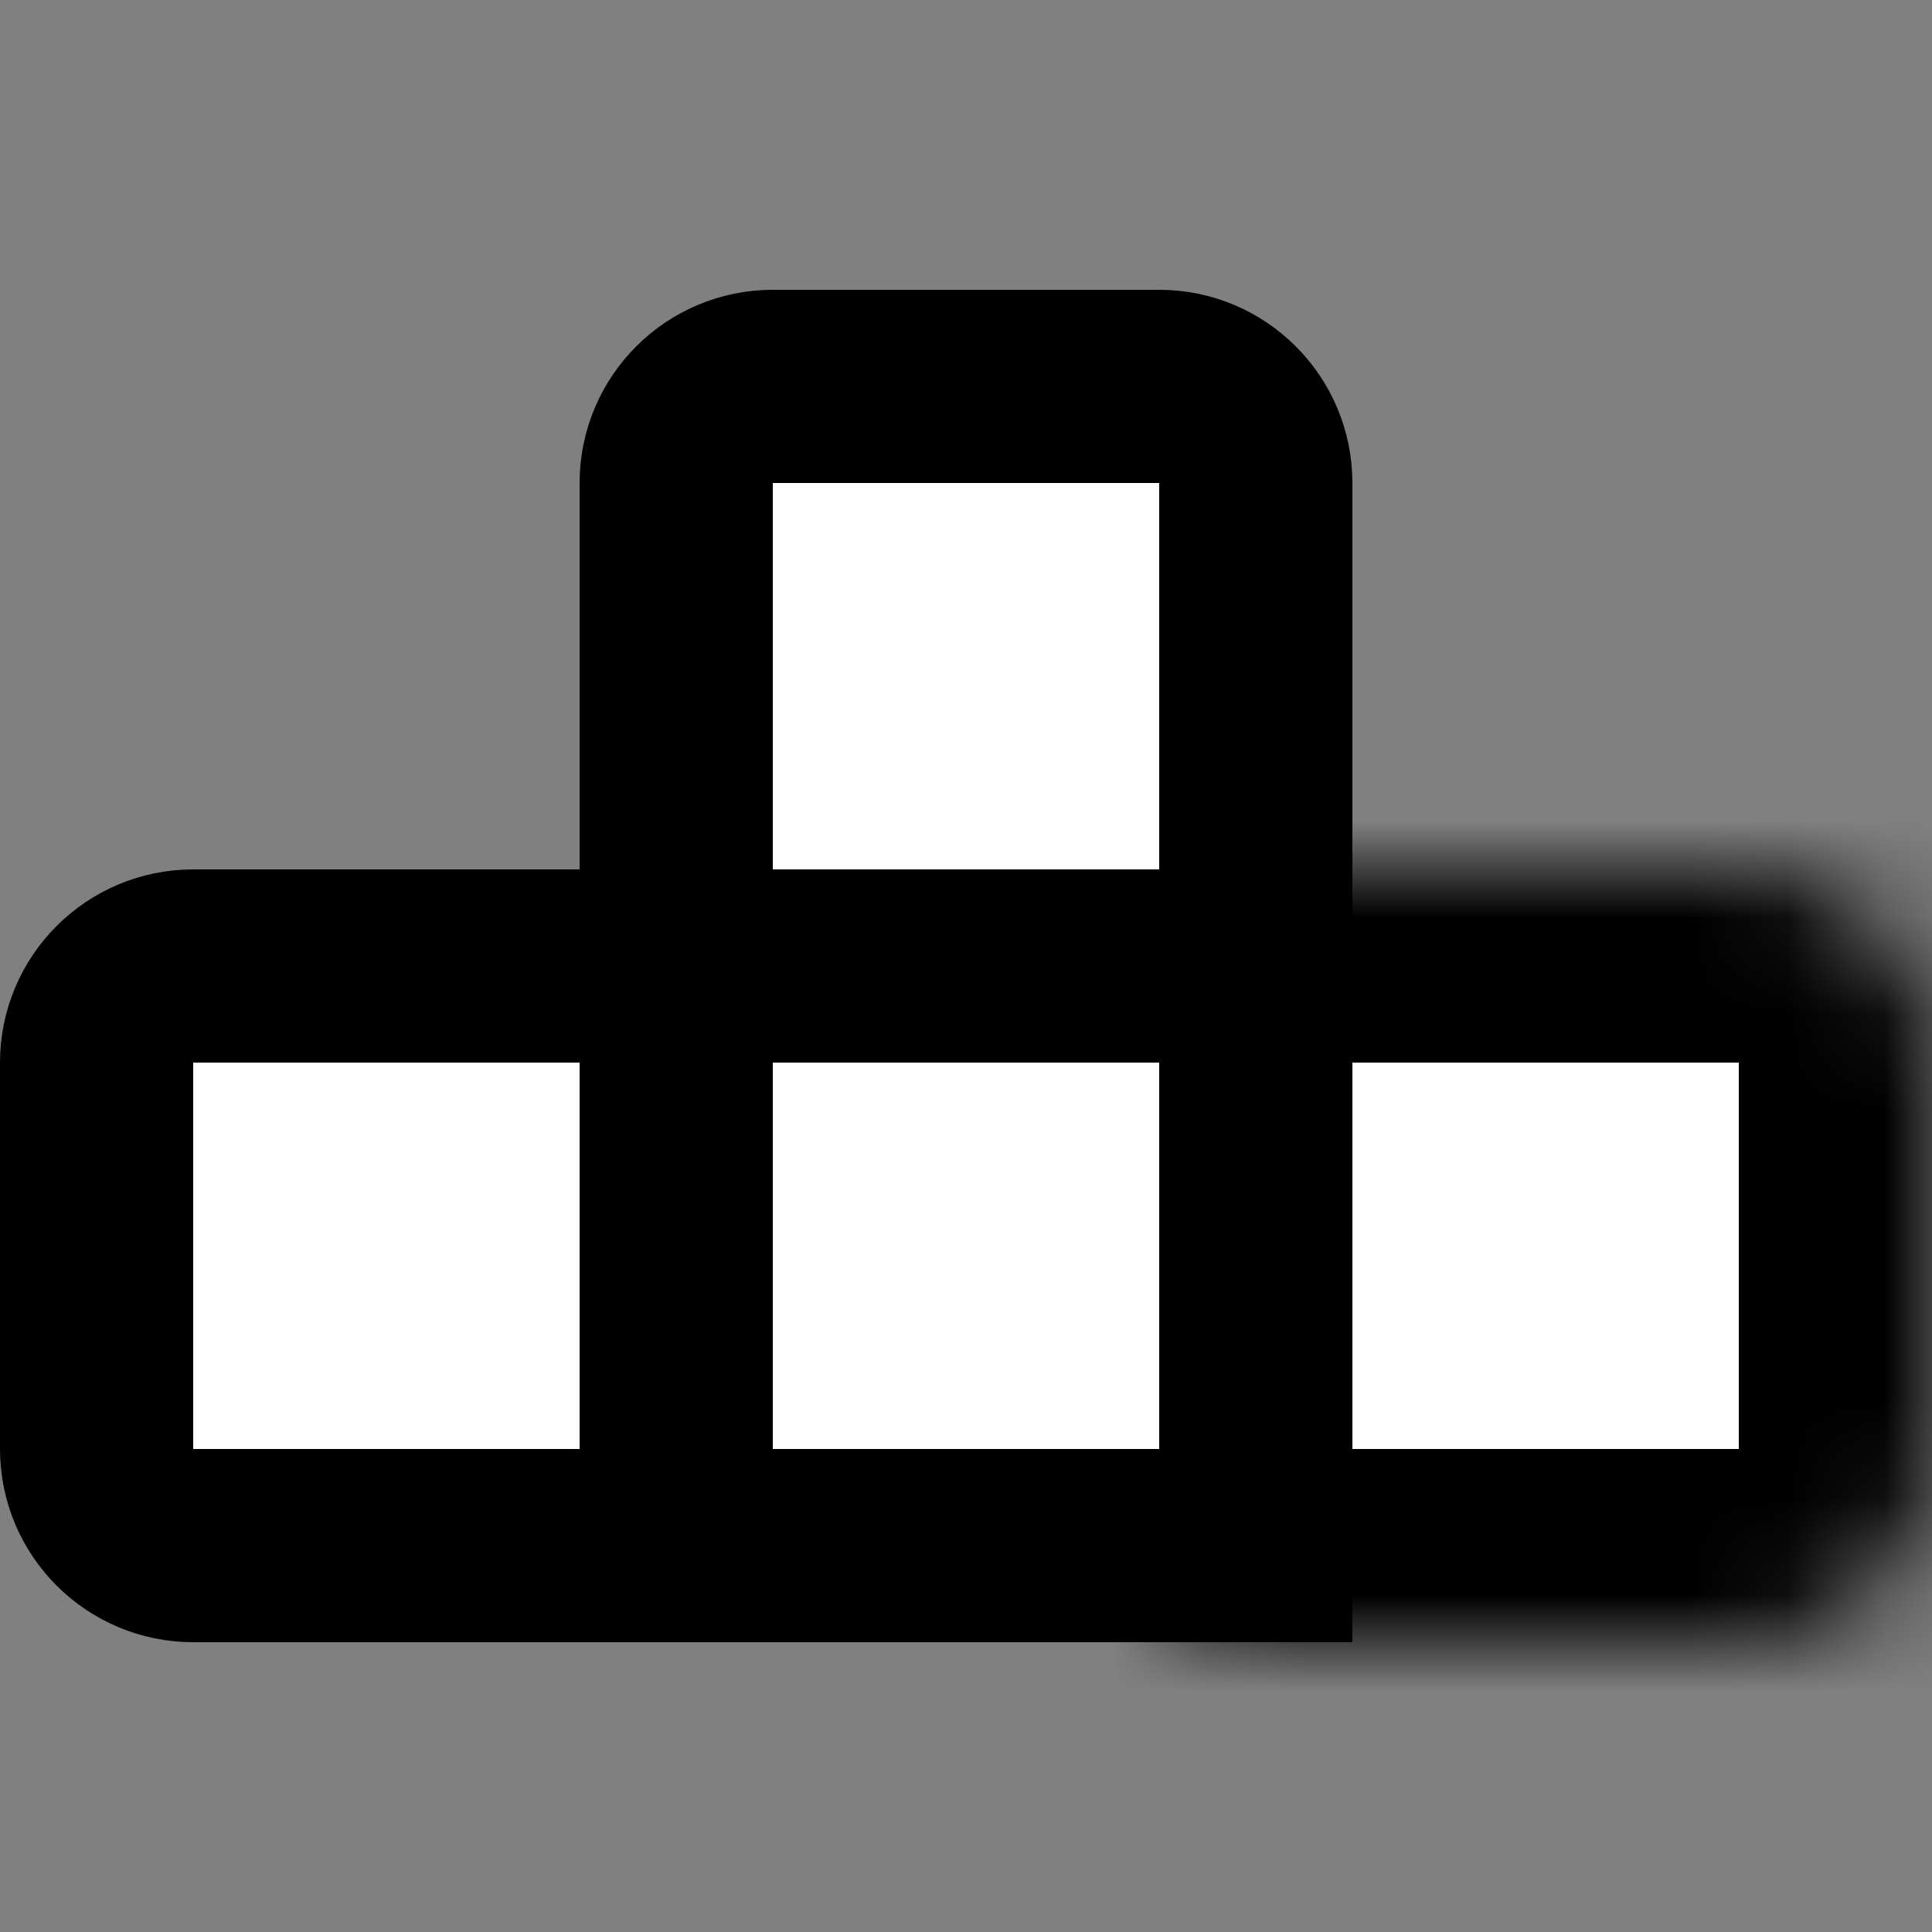 <svg width="20" height="20" viewBox="0 0 20 20" fill="none" xmlns="http://www.w3.org/2000/svg">
<rect x="0" y="0" width="20" height="20" fill="#808080" stroke="none"/>
<mask id="path-2-inside-1" fill="white">
<path d="M12 10C12 9.448 12.448 9 13 9H18C19.105 9 20 9.895 20 11V15C20 16.105 19.105 17 18 17H13C12.448 17 12 16.552 12 16V10Z"/>
</mask>
<path d="M12 10C12 9.448 12.448 9 13 9H18C19.105 9 20 9.895 20 11V15C20 16.105 19.105 17 18 17H13C12.448 17 12 16.552 12 16V10Z" fill="white" stroke="black" stroke-width="4" mask="url(#path-2-inside-1)"/>
<rect x="7" y="10" width="6" height="6" fill="white" stroke="black" stroke-width="2"/>
<path d="M2 10H7V16H2C1.448 16 1 15.552 1 15V11C1 10.448 1.448 10 2 10Z" fill="white" stroke="black" stroke-width="2"/>
<path d="M8 4H12C12.552 4 13 4.448 13 5V10H7V5C7 4.448 7.448 4 8 4Z" fill="white" stroke="black" stroke-width="2"/>
</svg>
